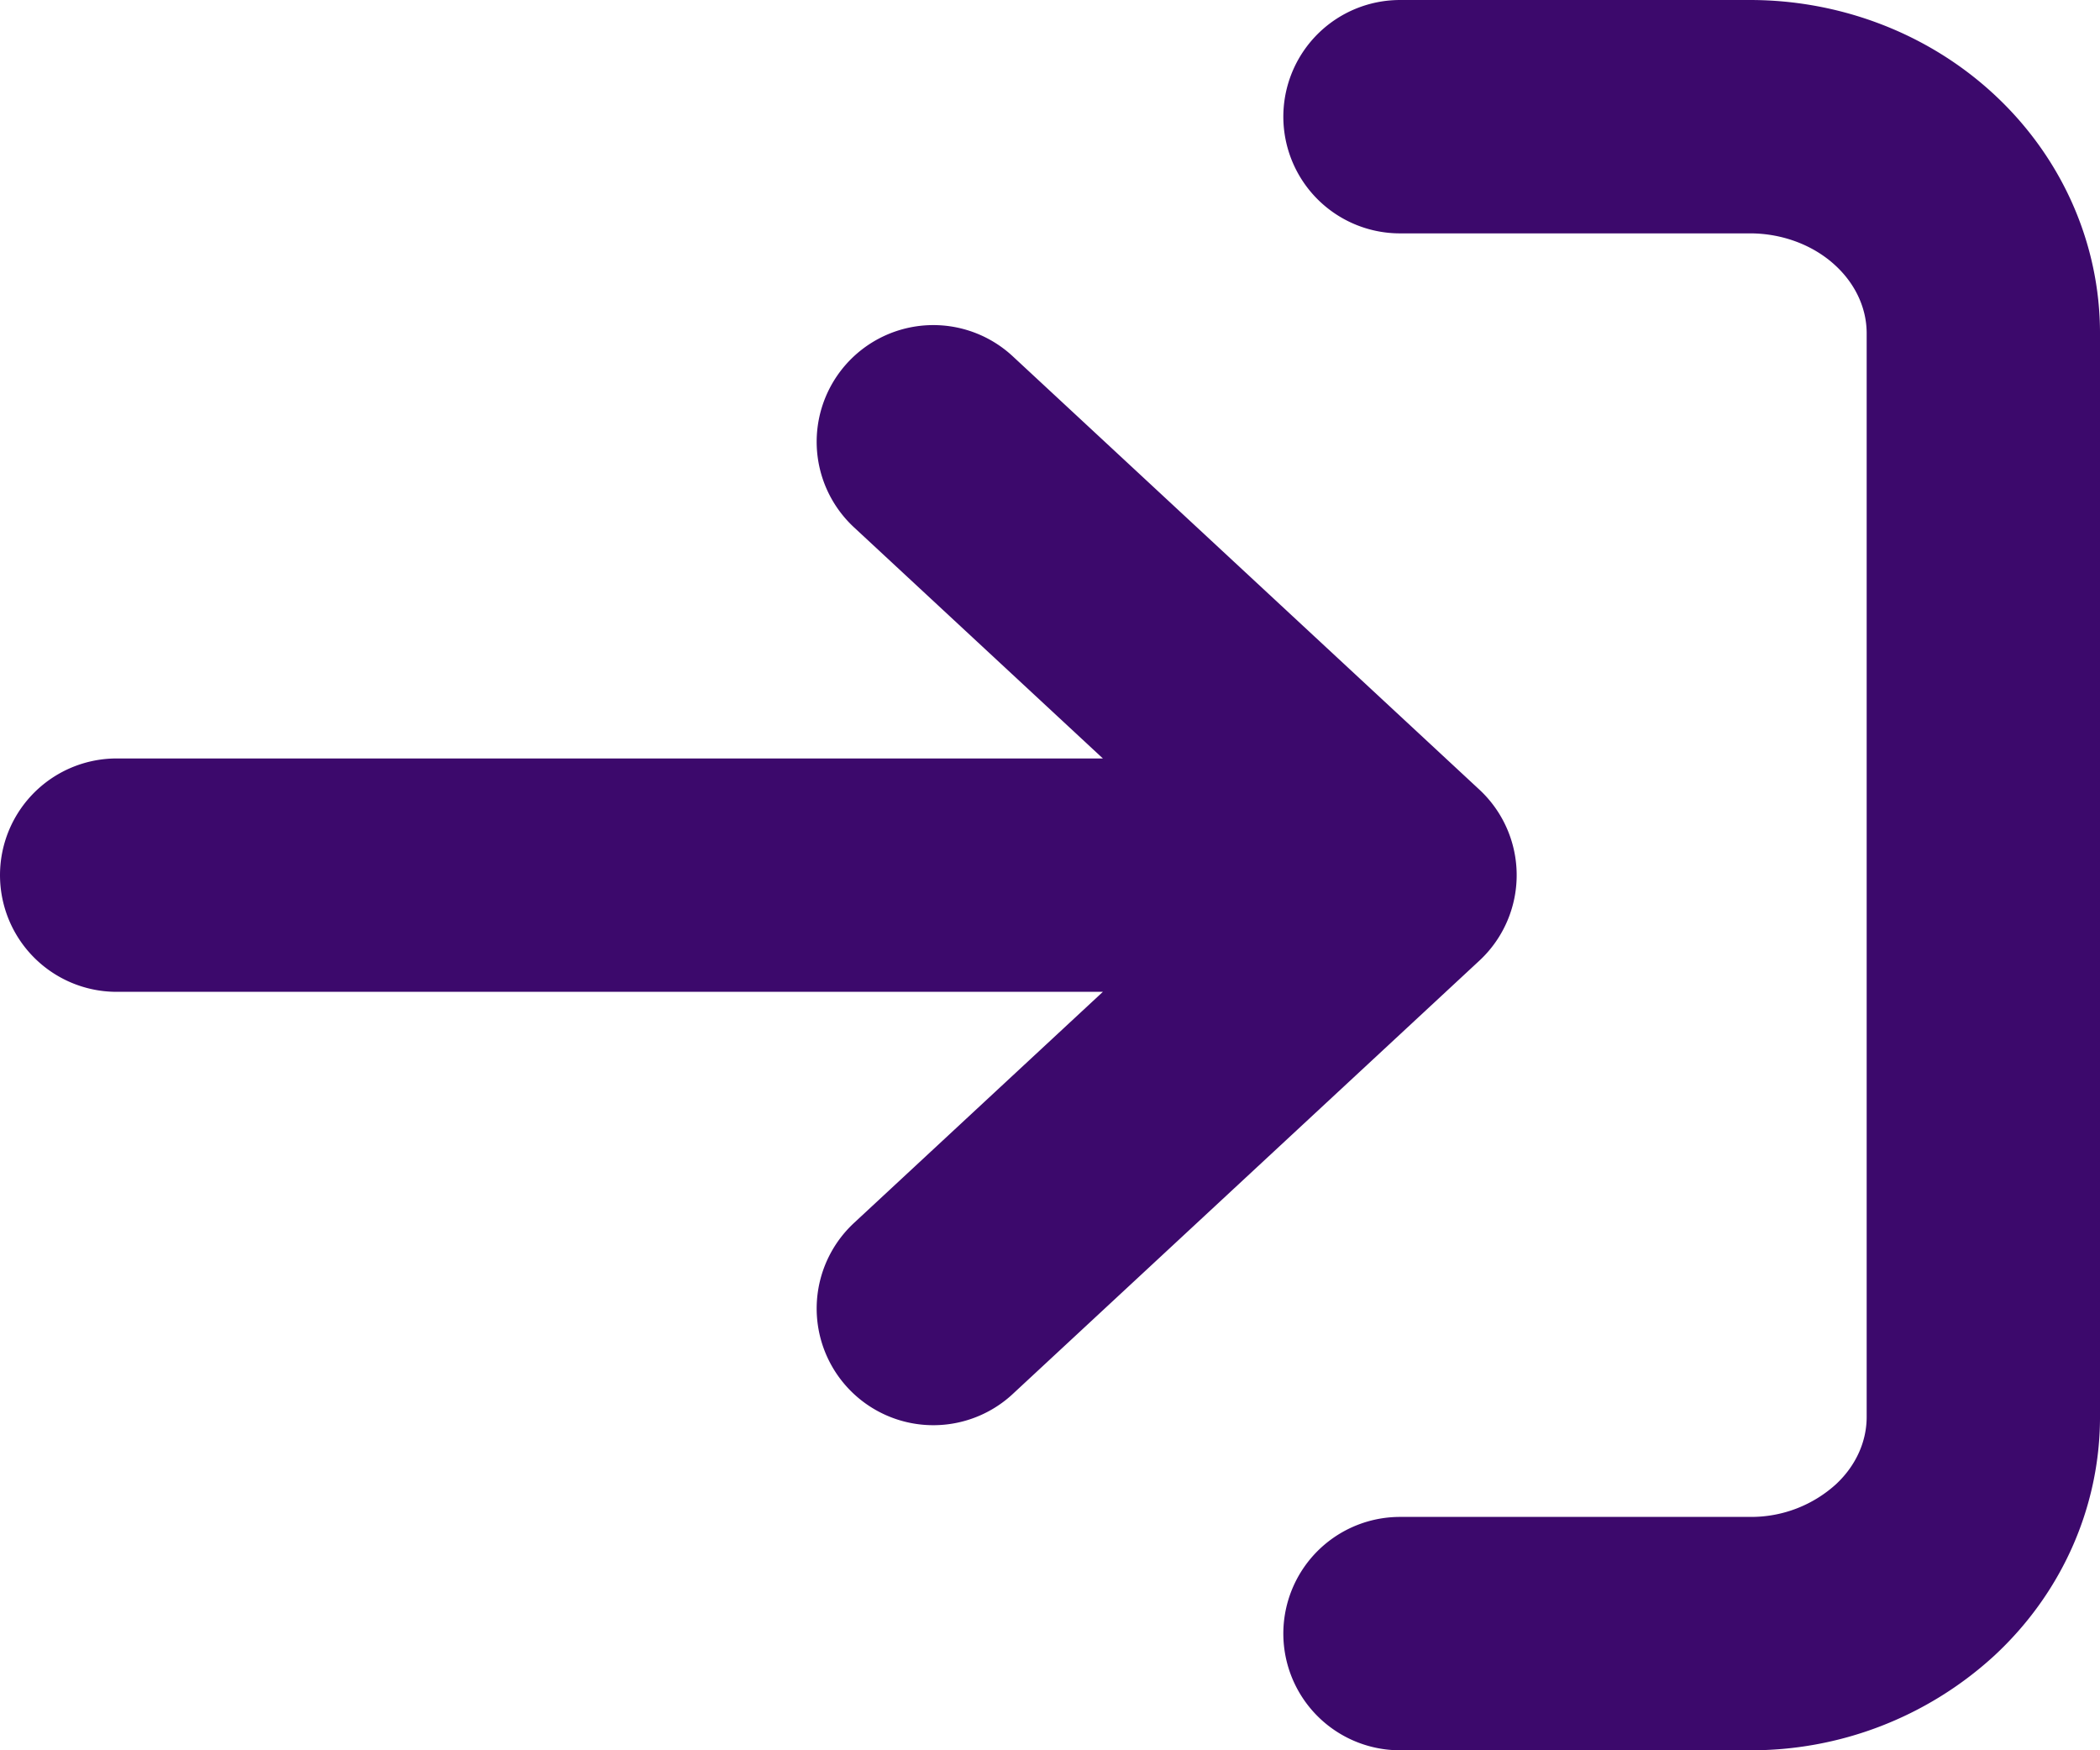 <svg class="w-6 h-6 text-gray-800 dark:text-white" aria-hidden="true" xmlns="http://www.w3.org/2000/svg" fill="none" viewBox="0 0 18 15">
    <path stroke="#3c096c" stroke-linecap="round" stroke-linejoin="round" stroke-width="2" d="M1 7.5h11m0 0L8 3.786M12 7.5l-4 3.714M12 1h3c.53 0 1.04.196 1.414.544.375.348.586.82.586 1.313v9.286c0 .492-.21.965-.586 1.313A2.081 2.081 0 0 1 15 14h-3"/>
  </svg>